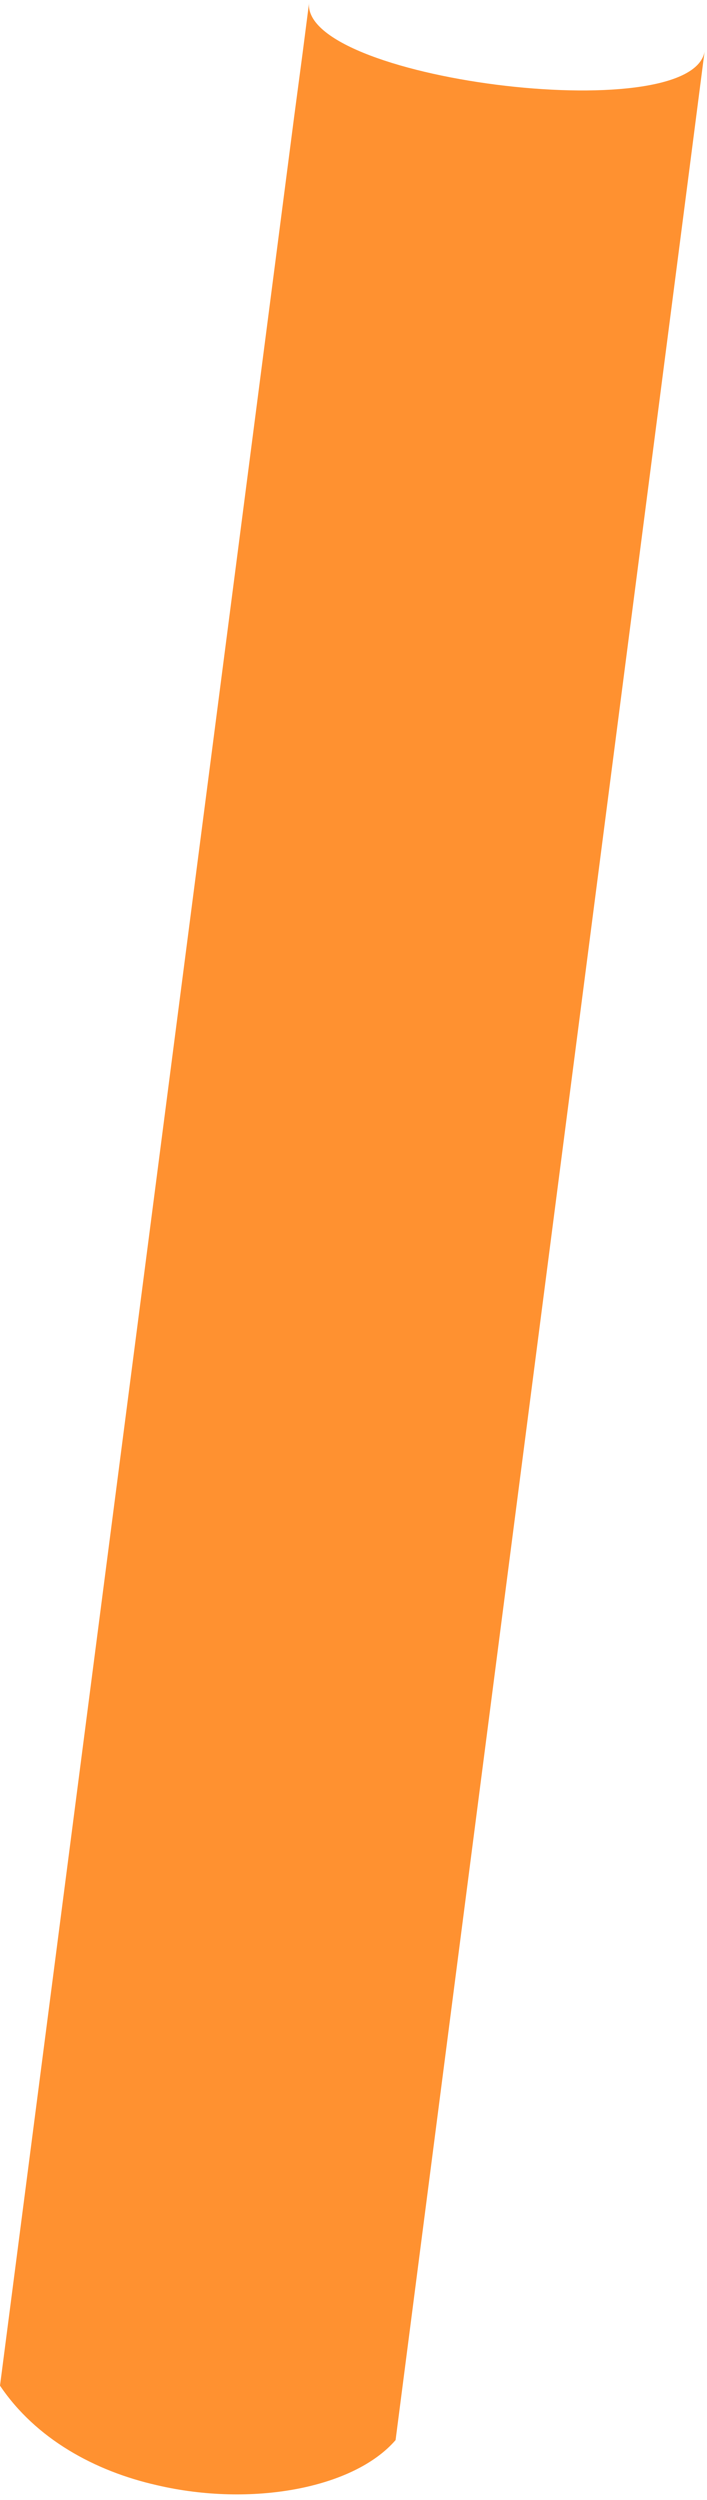 <?xml version="1.0" encoding="UTF-8" standalone="no"?><svg width='64' height='226' viewBox='0 0 64 226' fill='none' xmlns='http://www.w3.org/2000/svg'>
<path d='M28 0.09L27.39 4.82L26.63 10.53L0 215.66C3.24 220.47 8.58 223.39 14.21 224.66C22.77 226.66 32.03 224.95 35.81 220.58L62.37 15.58L63.78 4.67C62.48 11.69 26.74 7.14 28 0.09Z' fill='#FF9130'/>
</svg>
